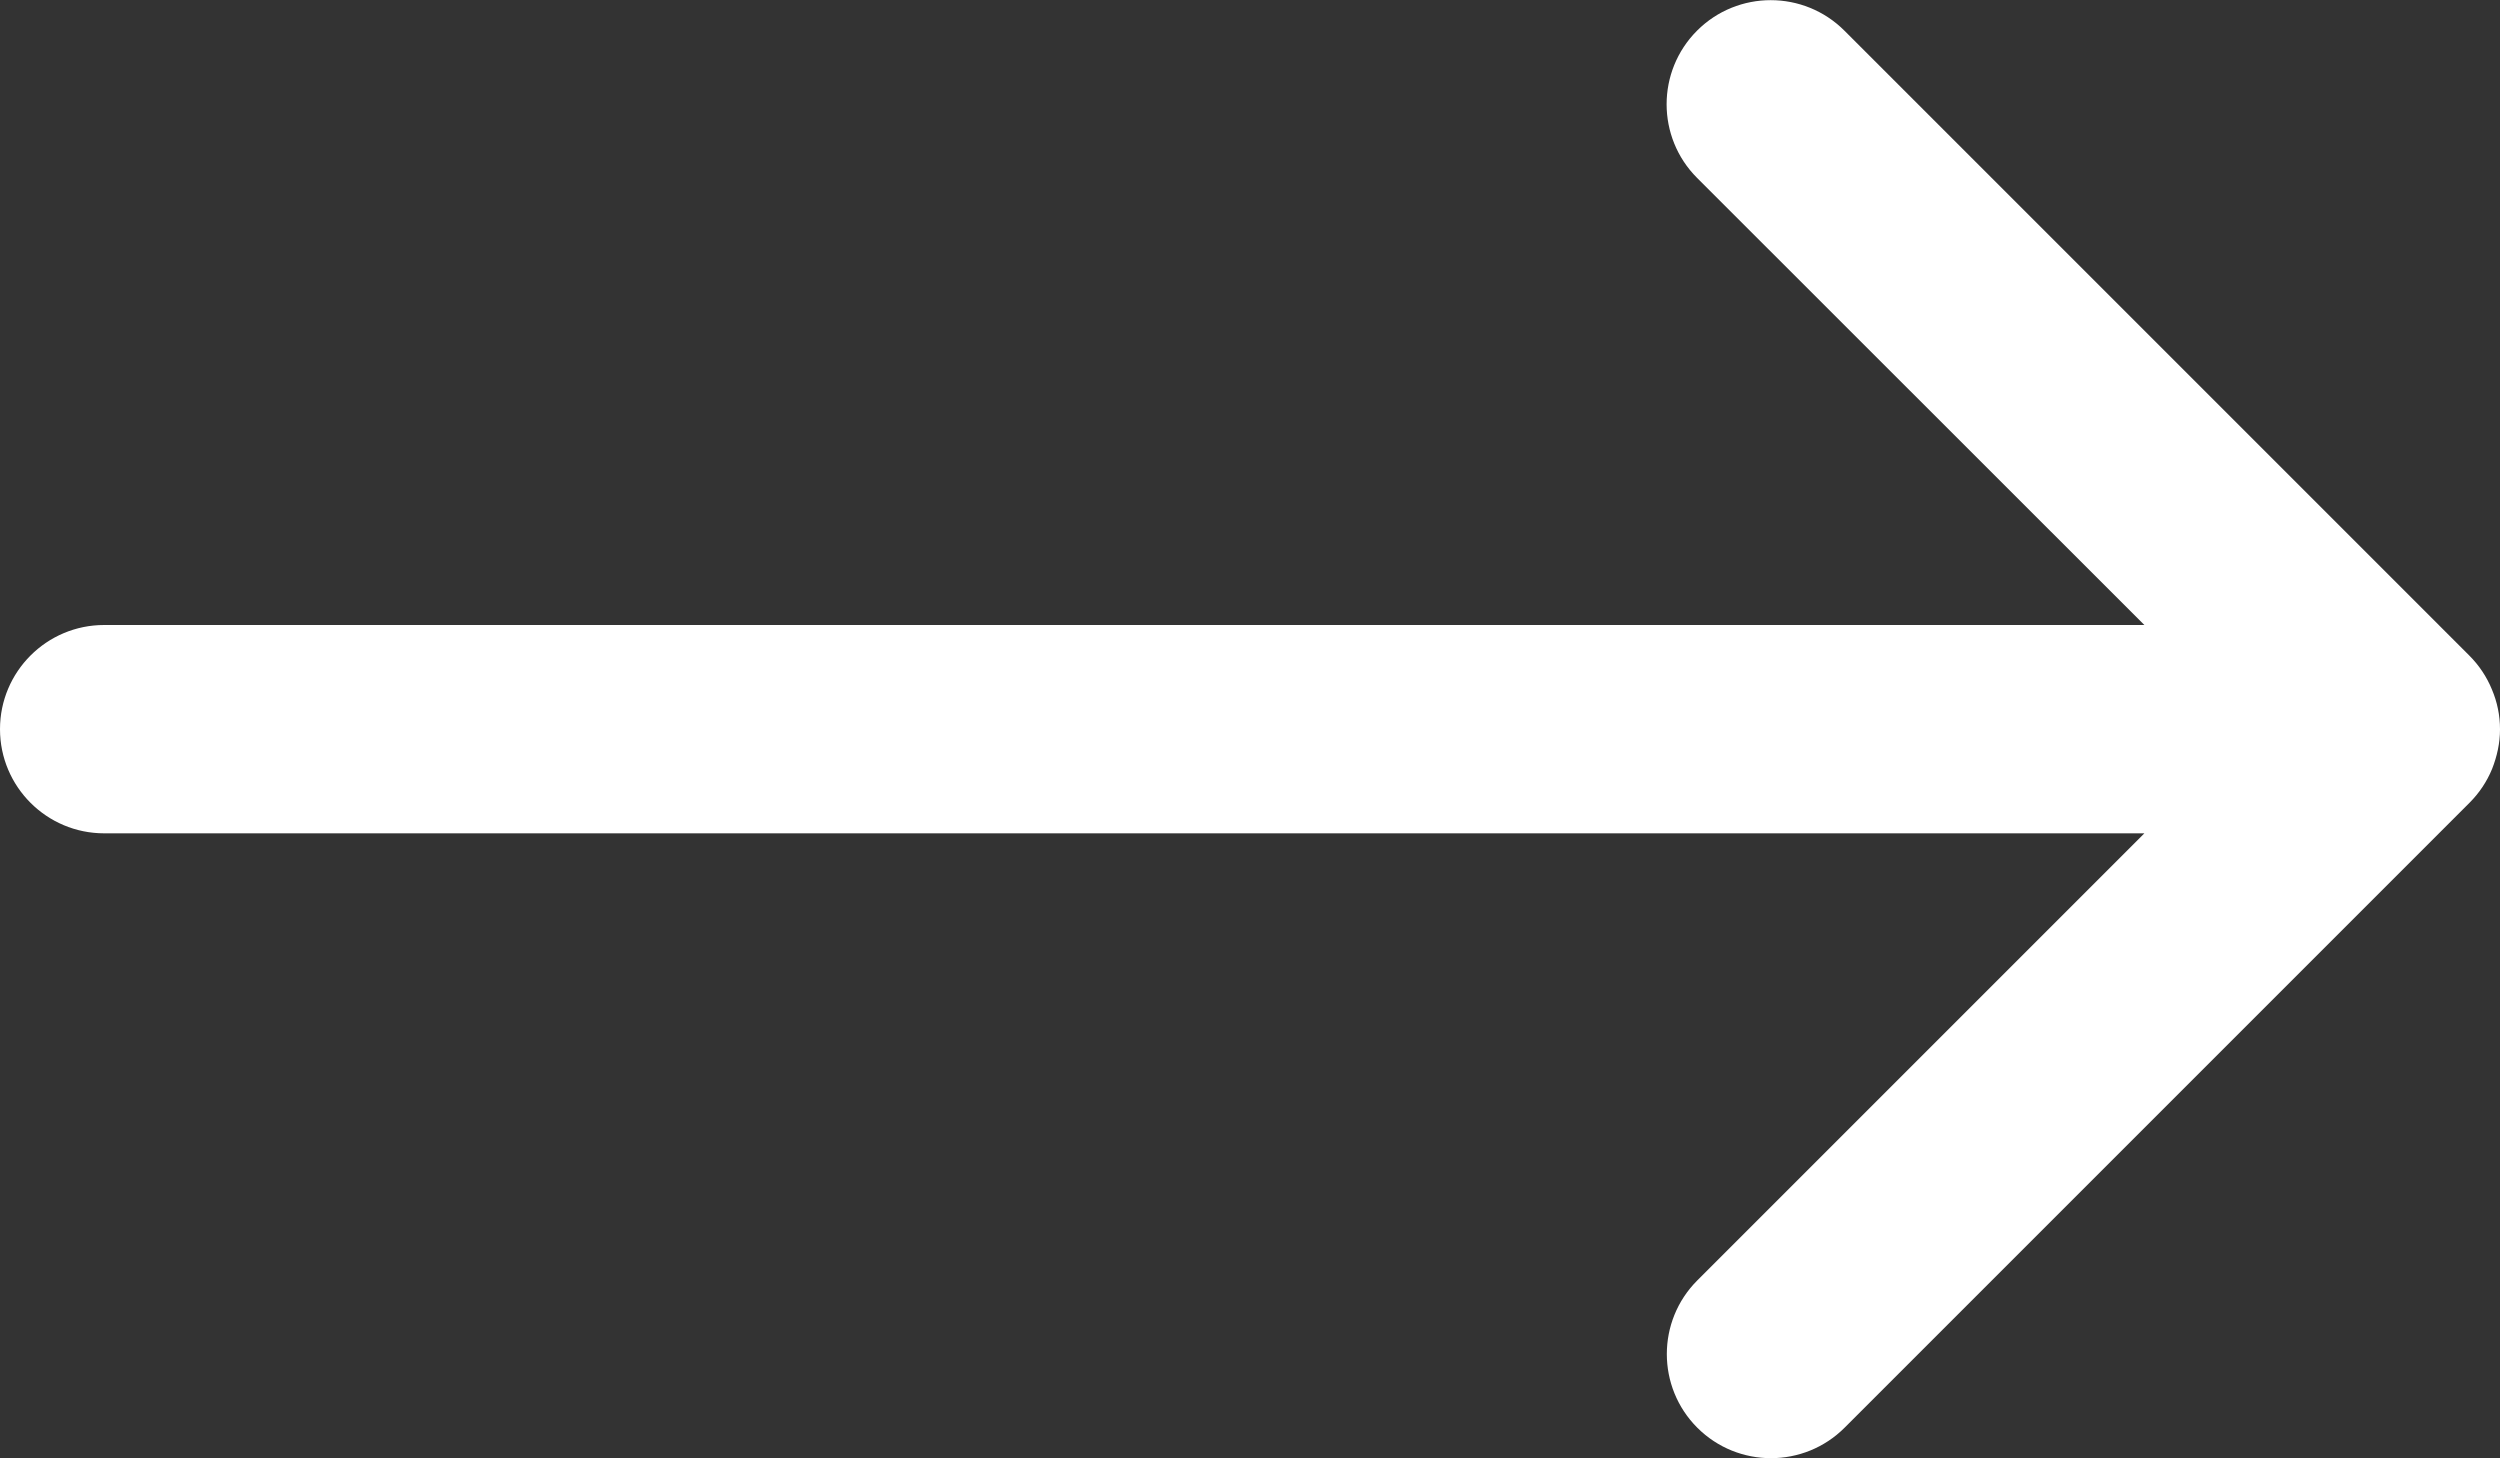 <?xml version="1.0" encoding="UTF-8" standalone="no"?>
<svg width="24px" height="14px" viewBox="0 0 24 14" version="1.1" xmlns="http://www.w3.org/2000/svg" xmlns:xlink="http://www.w3.org/1999/xlink">
    <rect x="0" y="0" width="24" height="14" fill="#333333" stroke="none"/>
    <!-- Generator: Sketch 3.8.1 (29687) - http://www.bohemiancoding.com/sketch -->
    <title>Shape</title>
    <desc>Created with Sketch.</desc>
    <defs></defs>
    <g id="Page-1" stroke="none" stroke-width="1" fill="none" fill-rule="evenodd">
        <path d="M0,7 C0,7.552 0.448,8 1,8 L20.586,8 L16.294,12.292 C15.904,12.682 15.904,13.316 16.294,13.706 C16.684,14.096 17.318,14.096 17.708,13.706 L23.708,7.706 C23.8,7.614 23.874,7.504 23.924,7.382 C23.972,7.26 24,7.132 24,7.004 L24,7 L24,7 C24,6.87 23.974,6.74 23.922,6.618 C23.872,6.496 23.798,6.386 23.706,6.294 L17.706,0.294 C17.316,-0.096 16.682,-0.096 16.292,0.294 C15.902,0.684 15.902,1.318 16.292,1.708 L20.586,6 L1,6 C0.448,6 0,6.448 0,7 L0,7 Z" id="Shape" fill="#FFFFFF"></path>
    </g>
</svg>